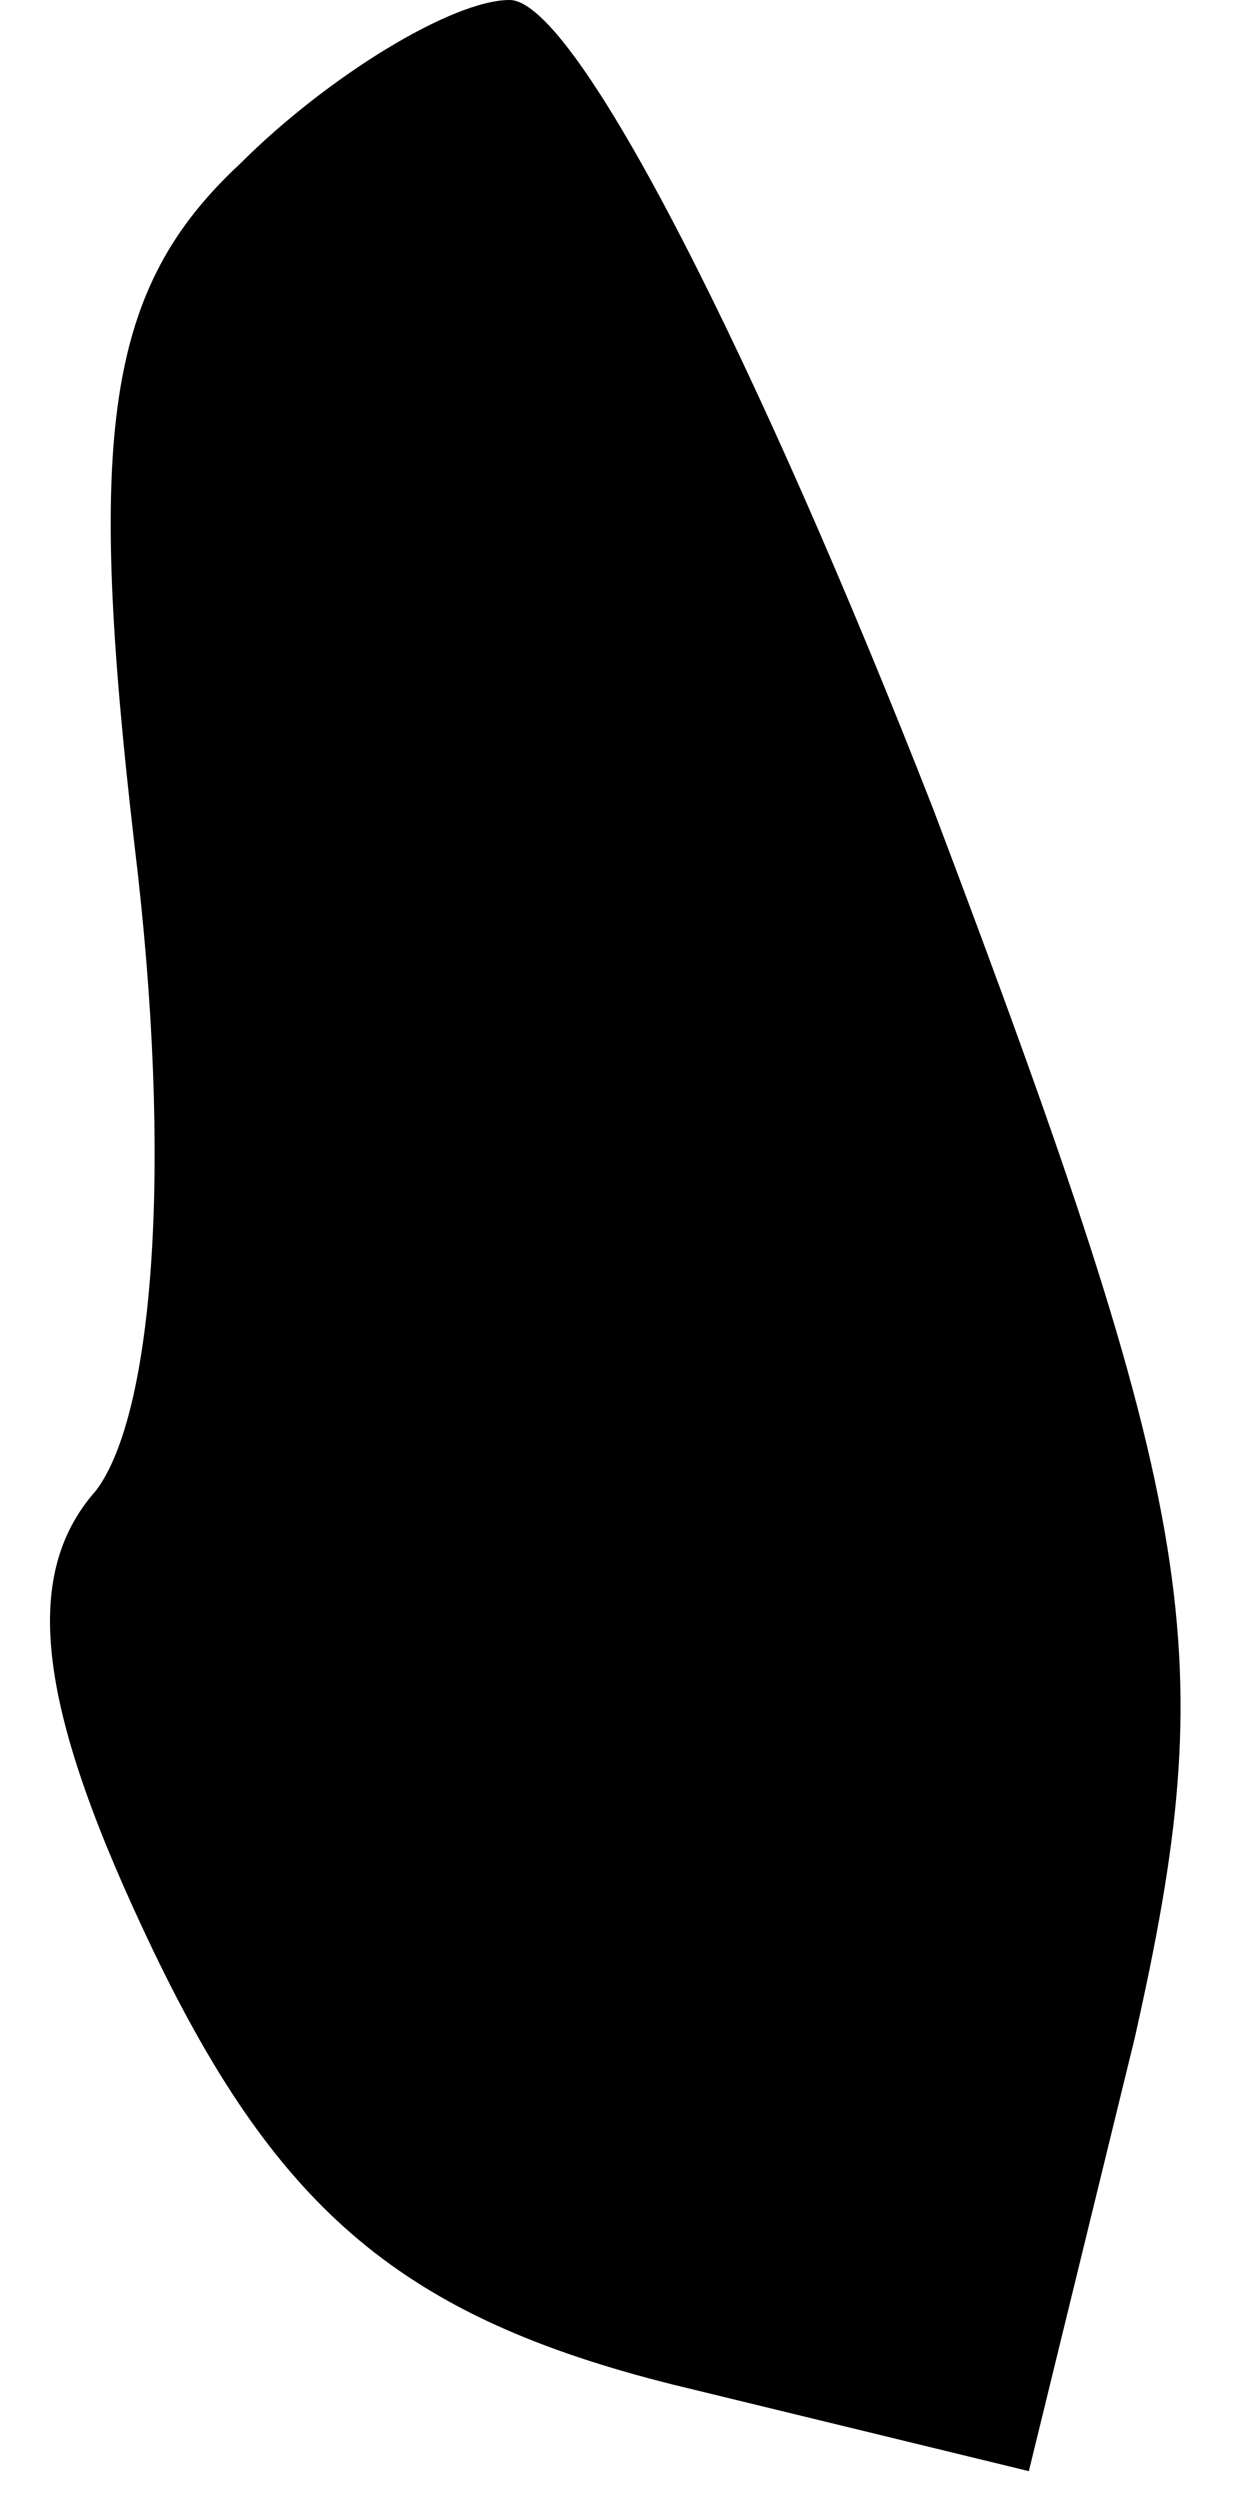 <?xml version="1.0" standalone="no"?>
<!DOCTYPE svg PUBLIC "-//W3C//DTD SVG 20010904//EN"
 "http://www.w3.org/TR/2001/REC-SVG-20010904/DTD/svg10.dtd">
<svg version="1.0" xmlns="http://www.w3.org/2000/svg"
 width="13pt" height="26pt" viewBox="0 0 13 26"
 preserveAspectRatio="xMidYMid meet">
<g transform="translate(0,26) scale(0.1,-0.1)"
fill="#000000" stroke="none">
<path fill="#000000" stroke="none" d="M25 243 c-14 -13 -16 -28 -11 -71 4
-33 2 -59 -4 -67 -8 -9 -6 -23 6 -48 13 -27 26 -38 54 -45 l37 -9 11 45 c9 40
7 54 -21 128 -18 46 -37 84 -44 84 -6 0 -19 -8 -28 -17z"/>
</g>
</svg>
